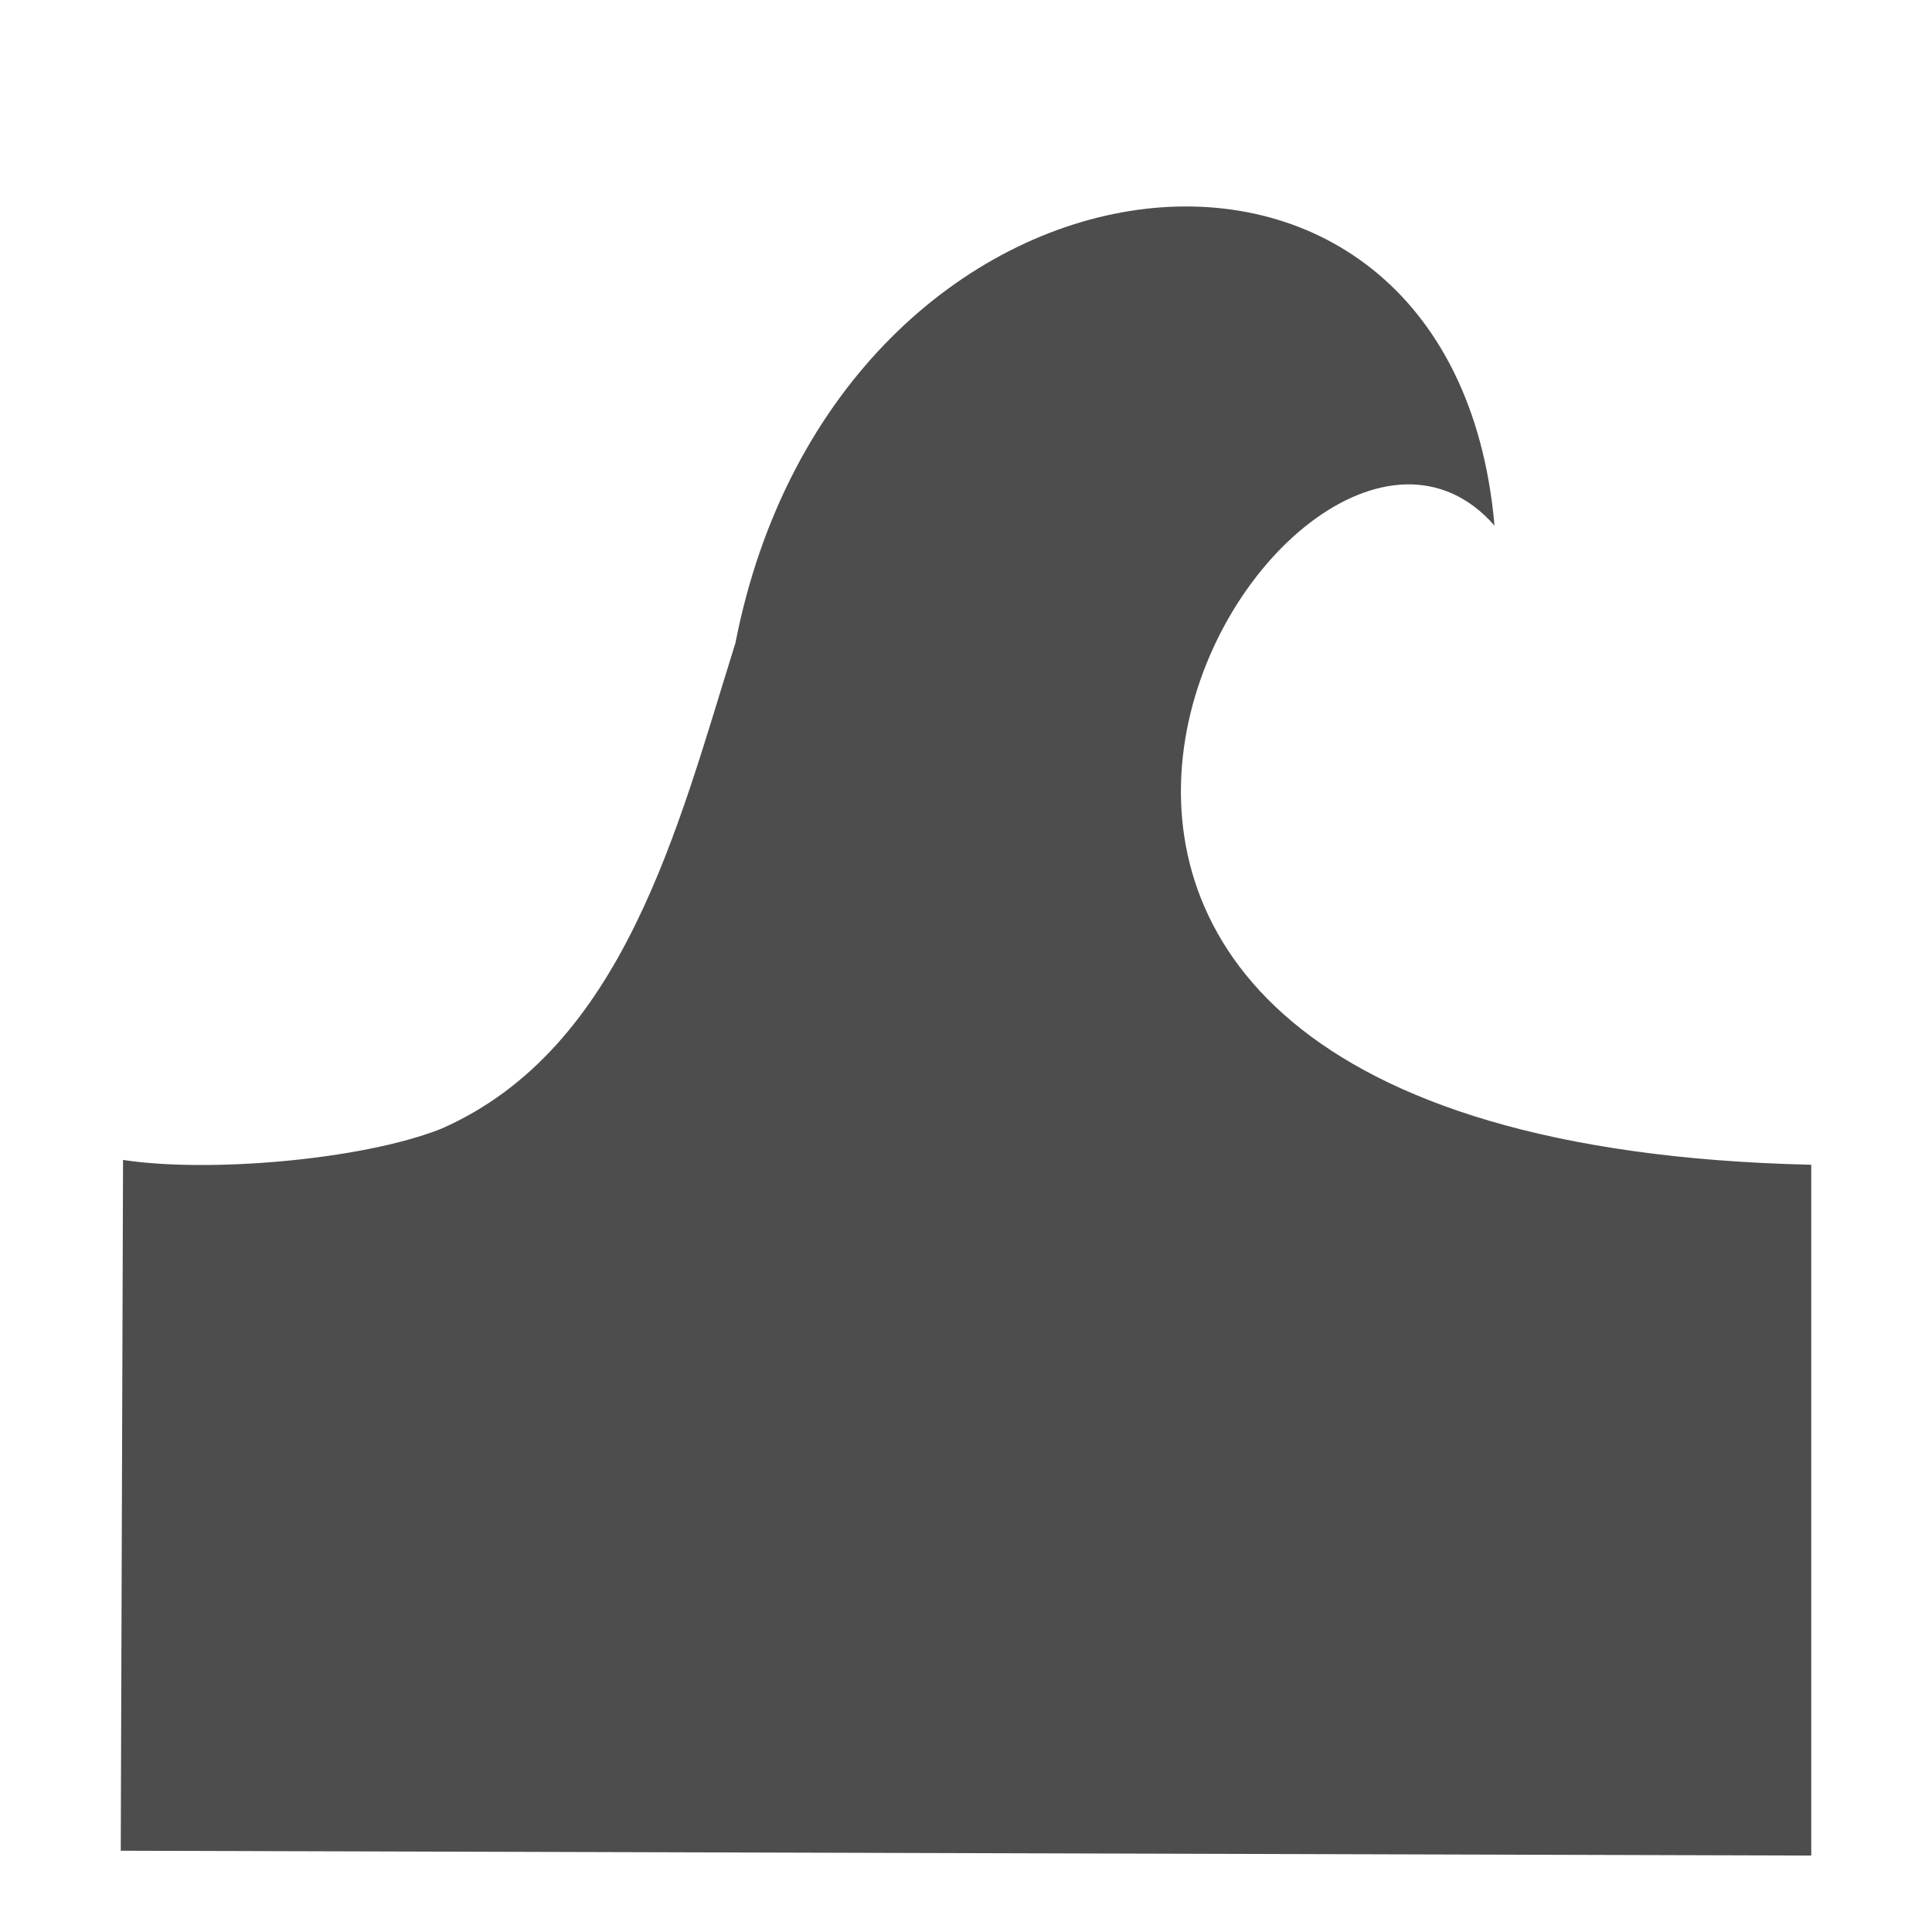 <svg viewBox="0 0 16 16" xmlns="http://www.w3.org/2000/svg"><path transform="translate(0 -1036)" d="m6.089 1041.33c-.473 1.51-.921 3.358-2.44 4.02-.659.259-1.93.364-2.63.256l-.019 5.721 14 .04v-5.721c-8.646-.196-4.334-7.246-2.623-5.293-.349-3.953-5.446-3.346-6.288.979" fill="#4d4d4d"/></svg>
